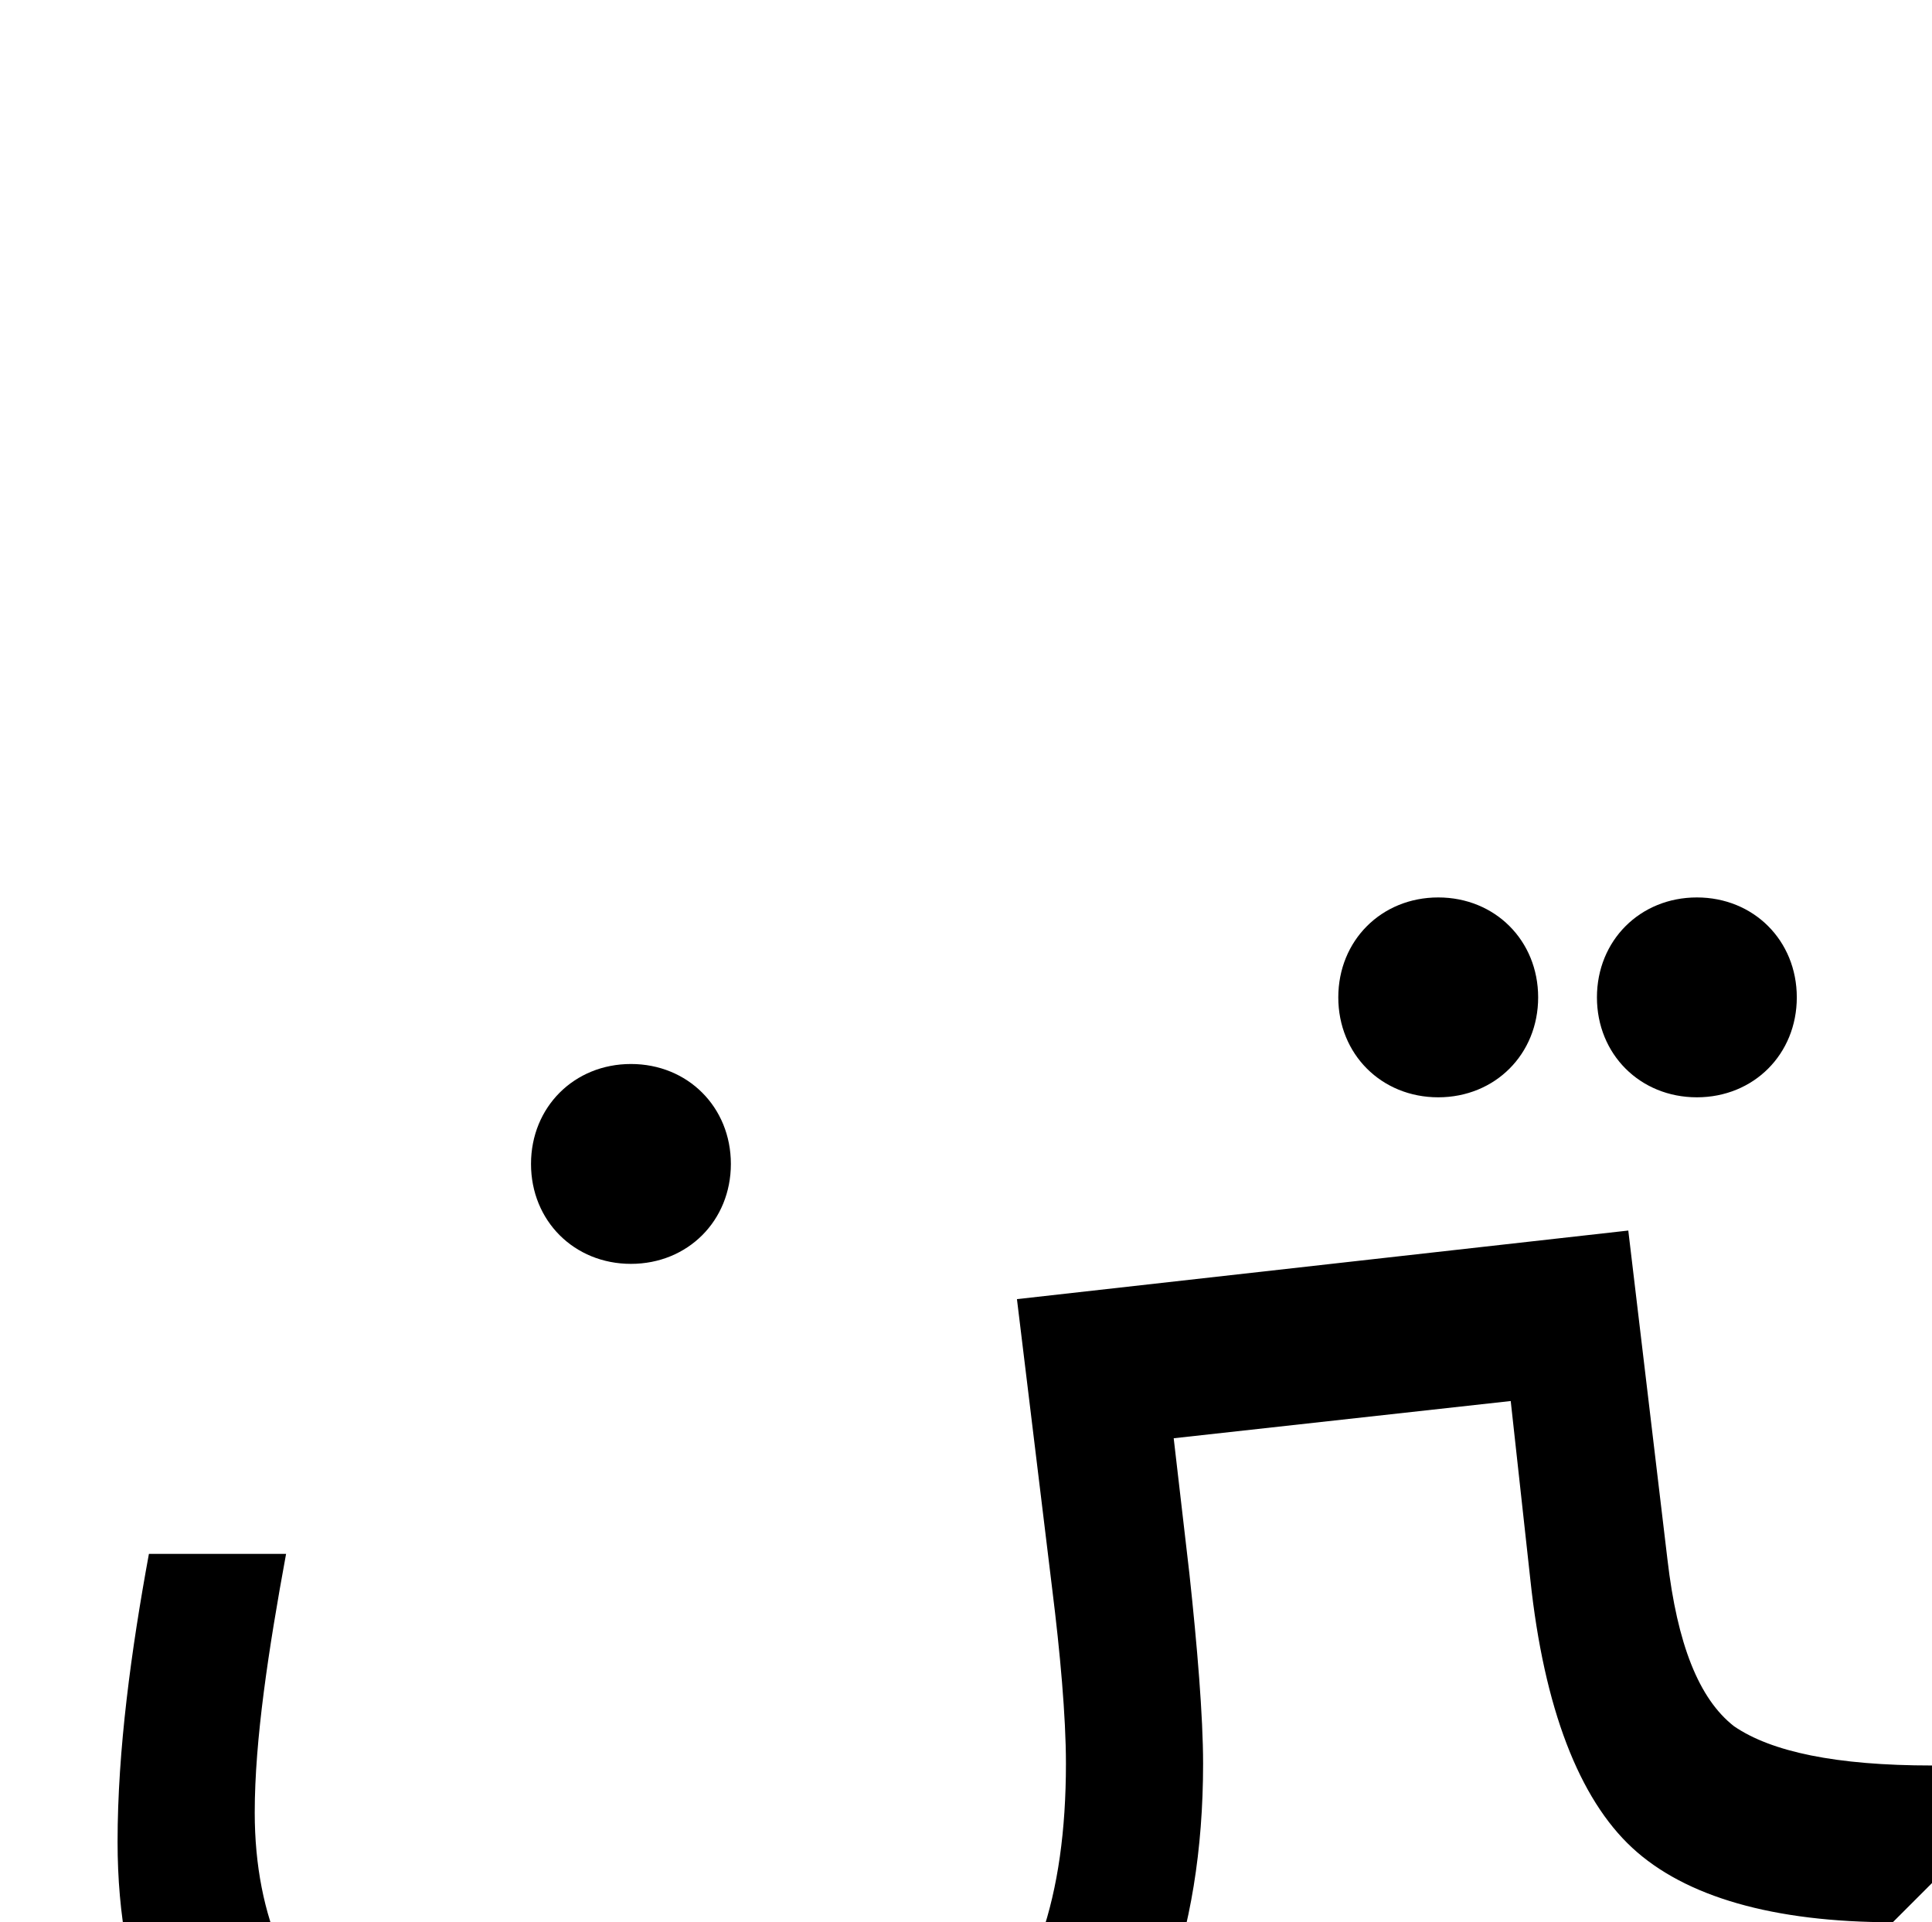 <svg xmlns="http://www.w3.org/2000/svg" viewBox="0 0 986 981"><path d="M917,509c0-29-22-51-51-51c-29,0-51,22-51,51c0,29,22,51,51,51c29,0,51-22,51-51ZM785,509c0-29-22-51-51-51c-29,0-51,22-51,51c0,29,22,51,51,51c29,0,51-22,51-51ZM373,594c0-29-22-51-51-51c-29,0-51,22-51,51c0,29,22,51,51,51c29,0,51-22,51-51ZM614,900c0-24-3-60-7-97l-8-69l172-19l10,91c7,66,25,112,52,137c27,25,72,38,133,38l20-20v-60c-49,0-82-7-101-20c-18-14-29-42-34-85l-20-168l-312,35l18,148c4,32,7,65,7,89c0,137-66,192-207,192c-131,0-207-59-207-167c0-37,7-83,16-132h-70c-9,49-16,100-16,147c0,151,101,232,277,232c173,0,277-95,277-272Z"></path></svg>